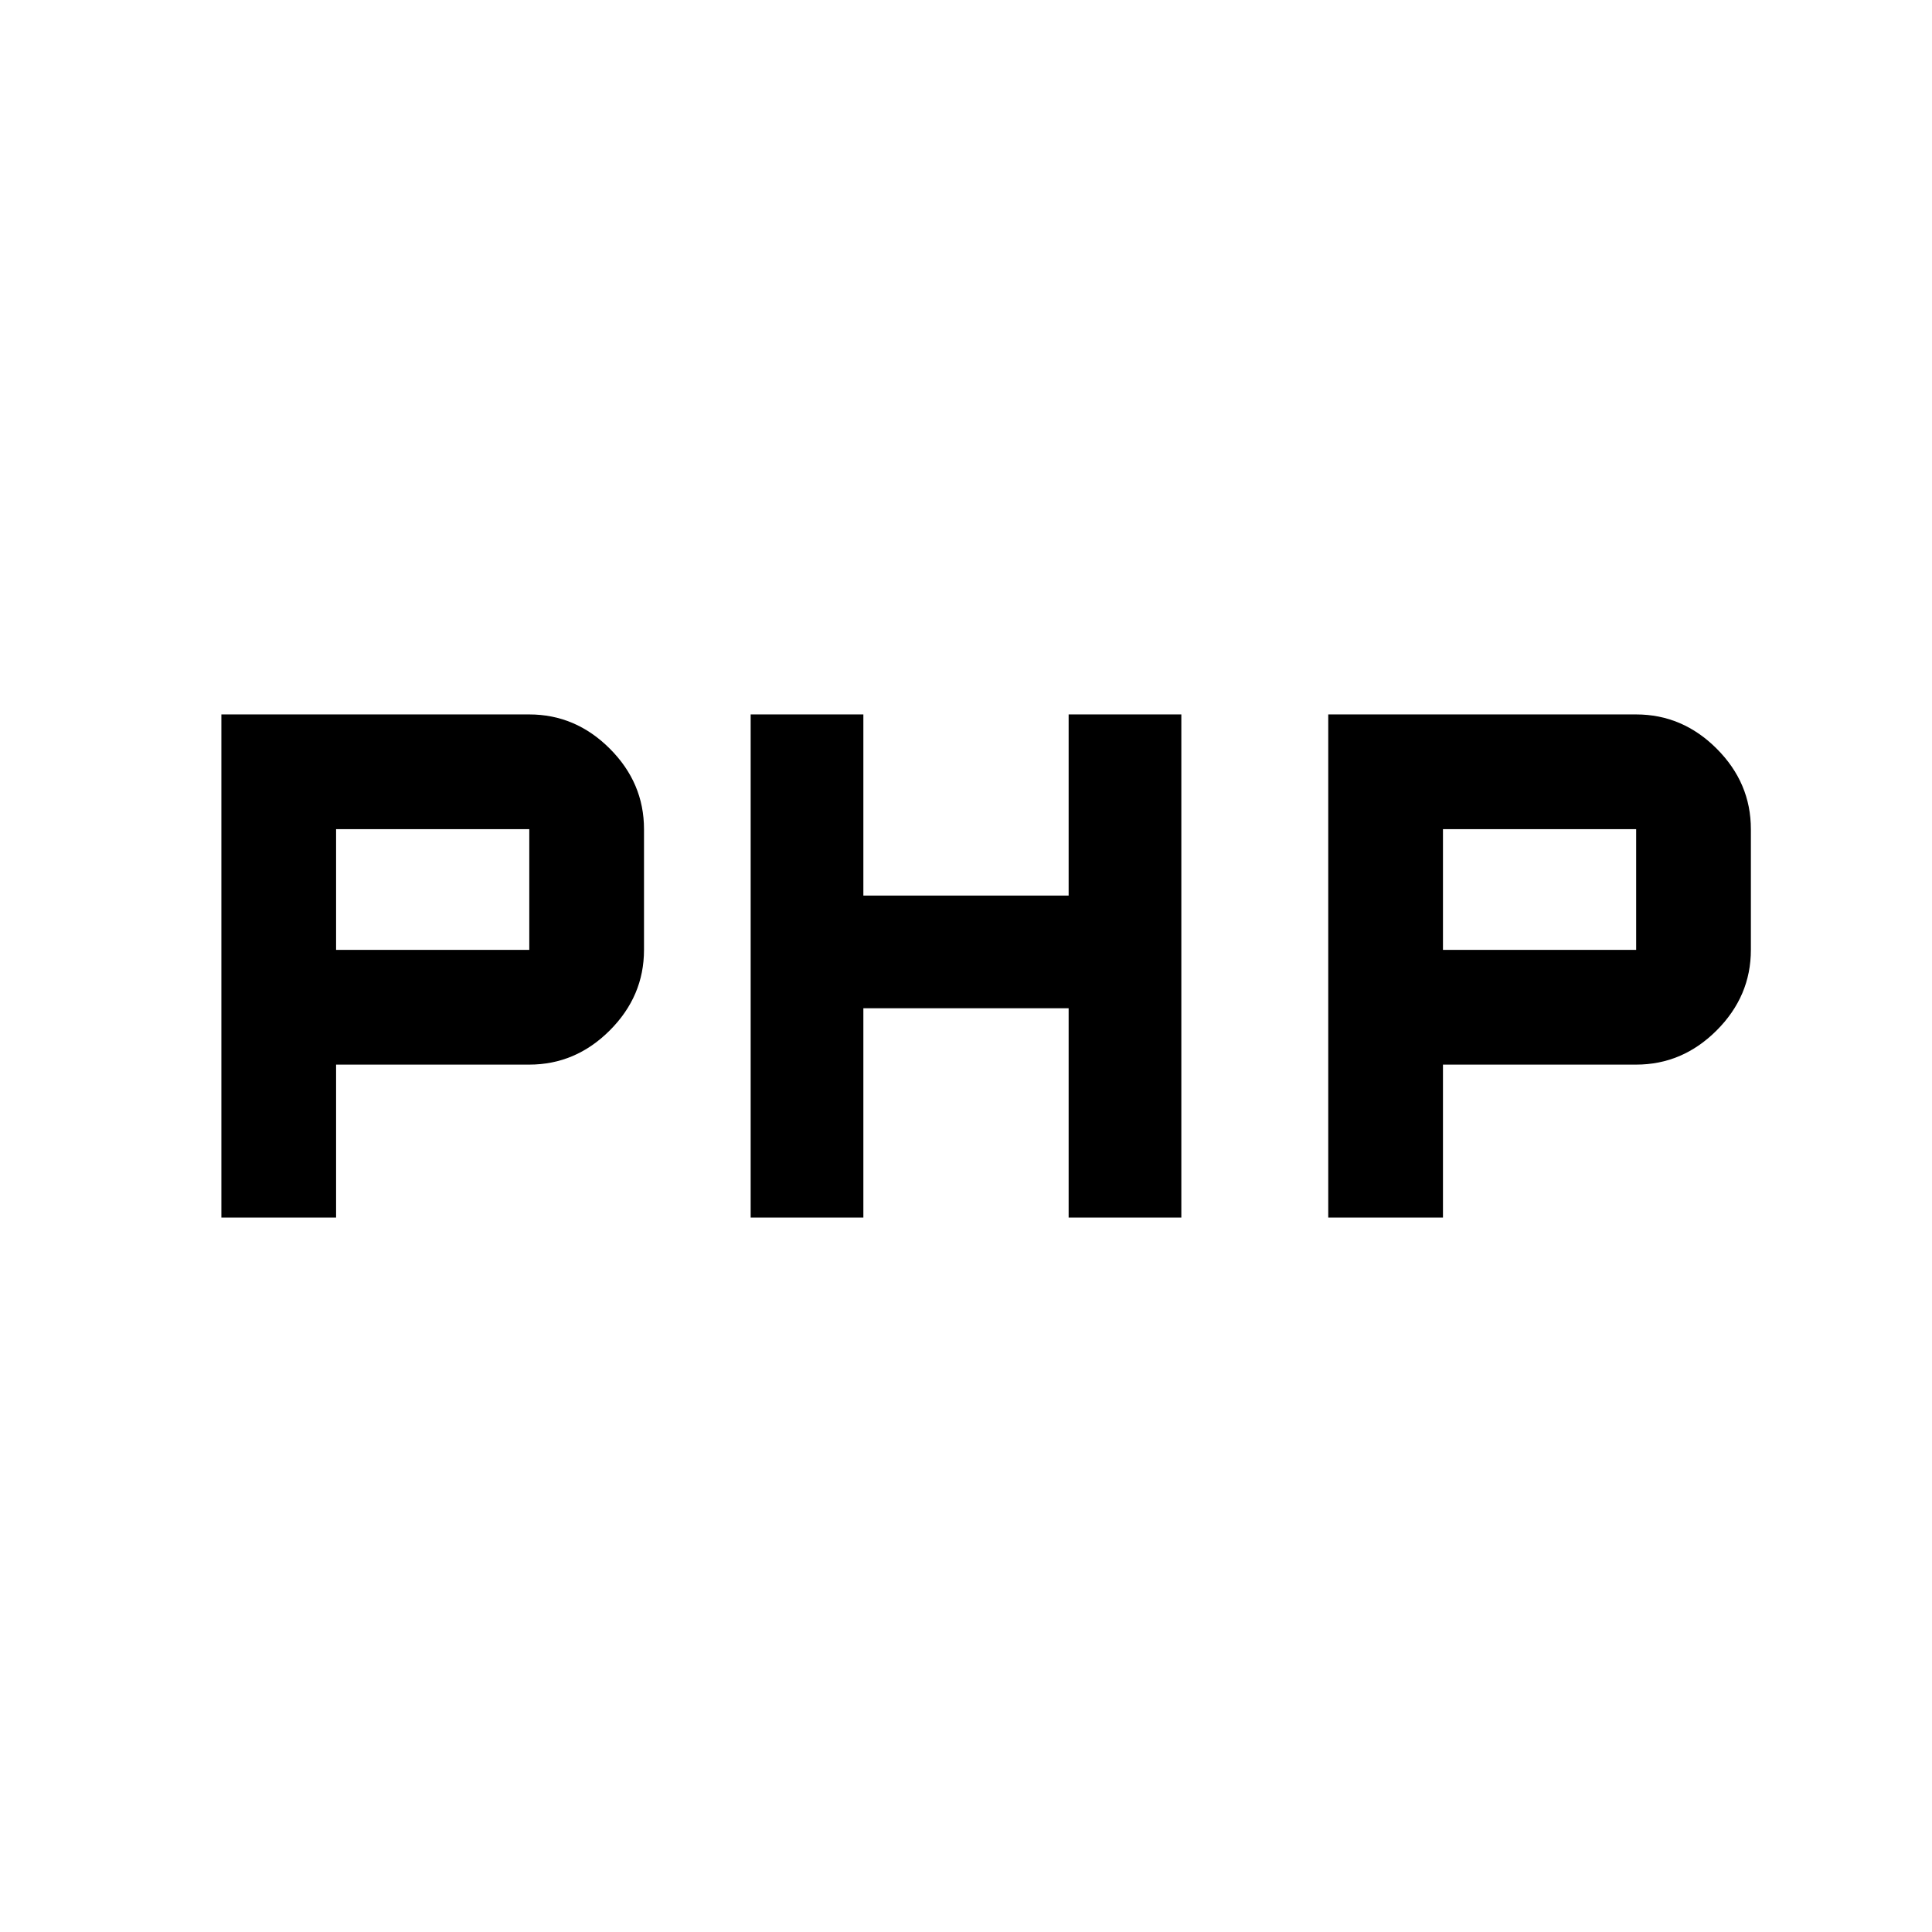<svg xmlns="http://www.w3.org/2000/svg" height="48" width="48"><path d="M18.65 30.25v-12.5h2.8v4.5h5.1v-4.5h2.8v12.5h-2.8v-5.2h-5.1v5.2Zm-13.15 0v-12.5h7.65q1.15 0 2 .85.85.85.85 2v3q0 1.15-.85 2-.85.85-2 .85h-4.8v3.8Zm2.85-6.65h4.8v-3h-4.8ZM33 30.25v-12.5h7.65q1.15 0 2 .85.85.85.85 2v3q0 1.15-.85 2-.85.85-2 .85h-4.8v3.8Zm2.85-6.65h4.8v-3h-4.8Z"/></svg>